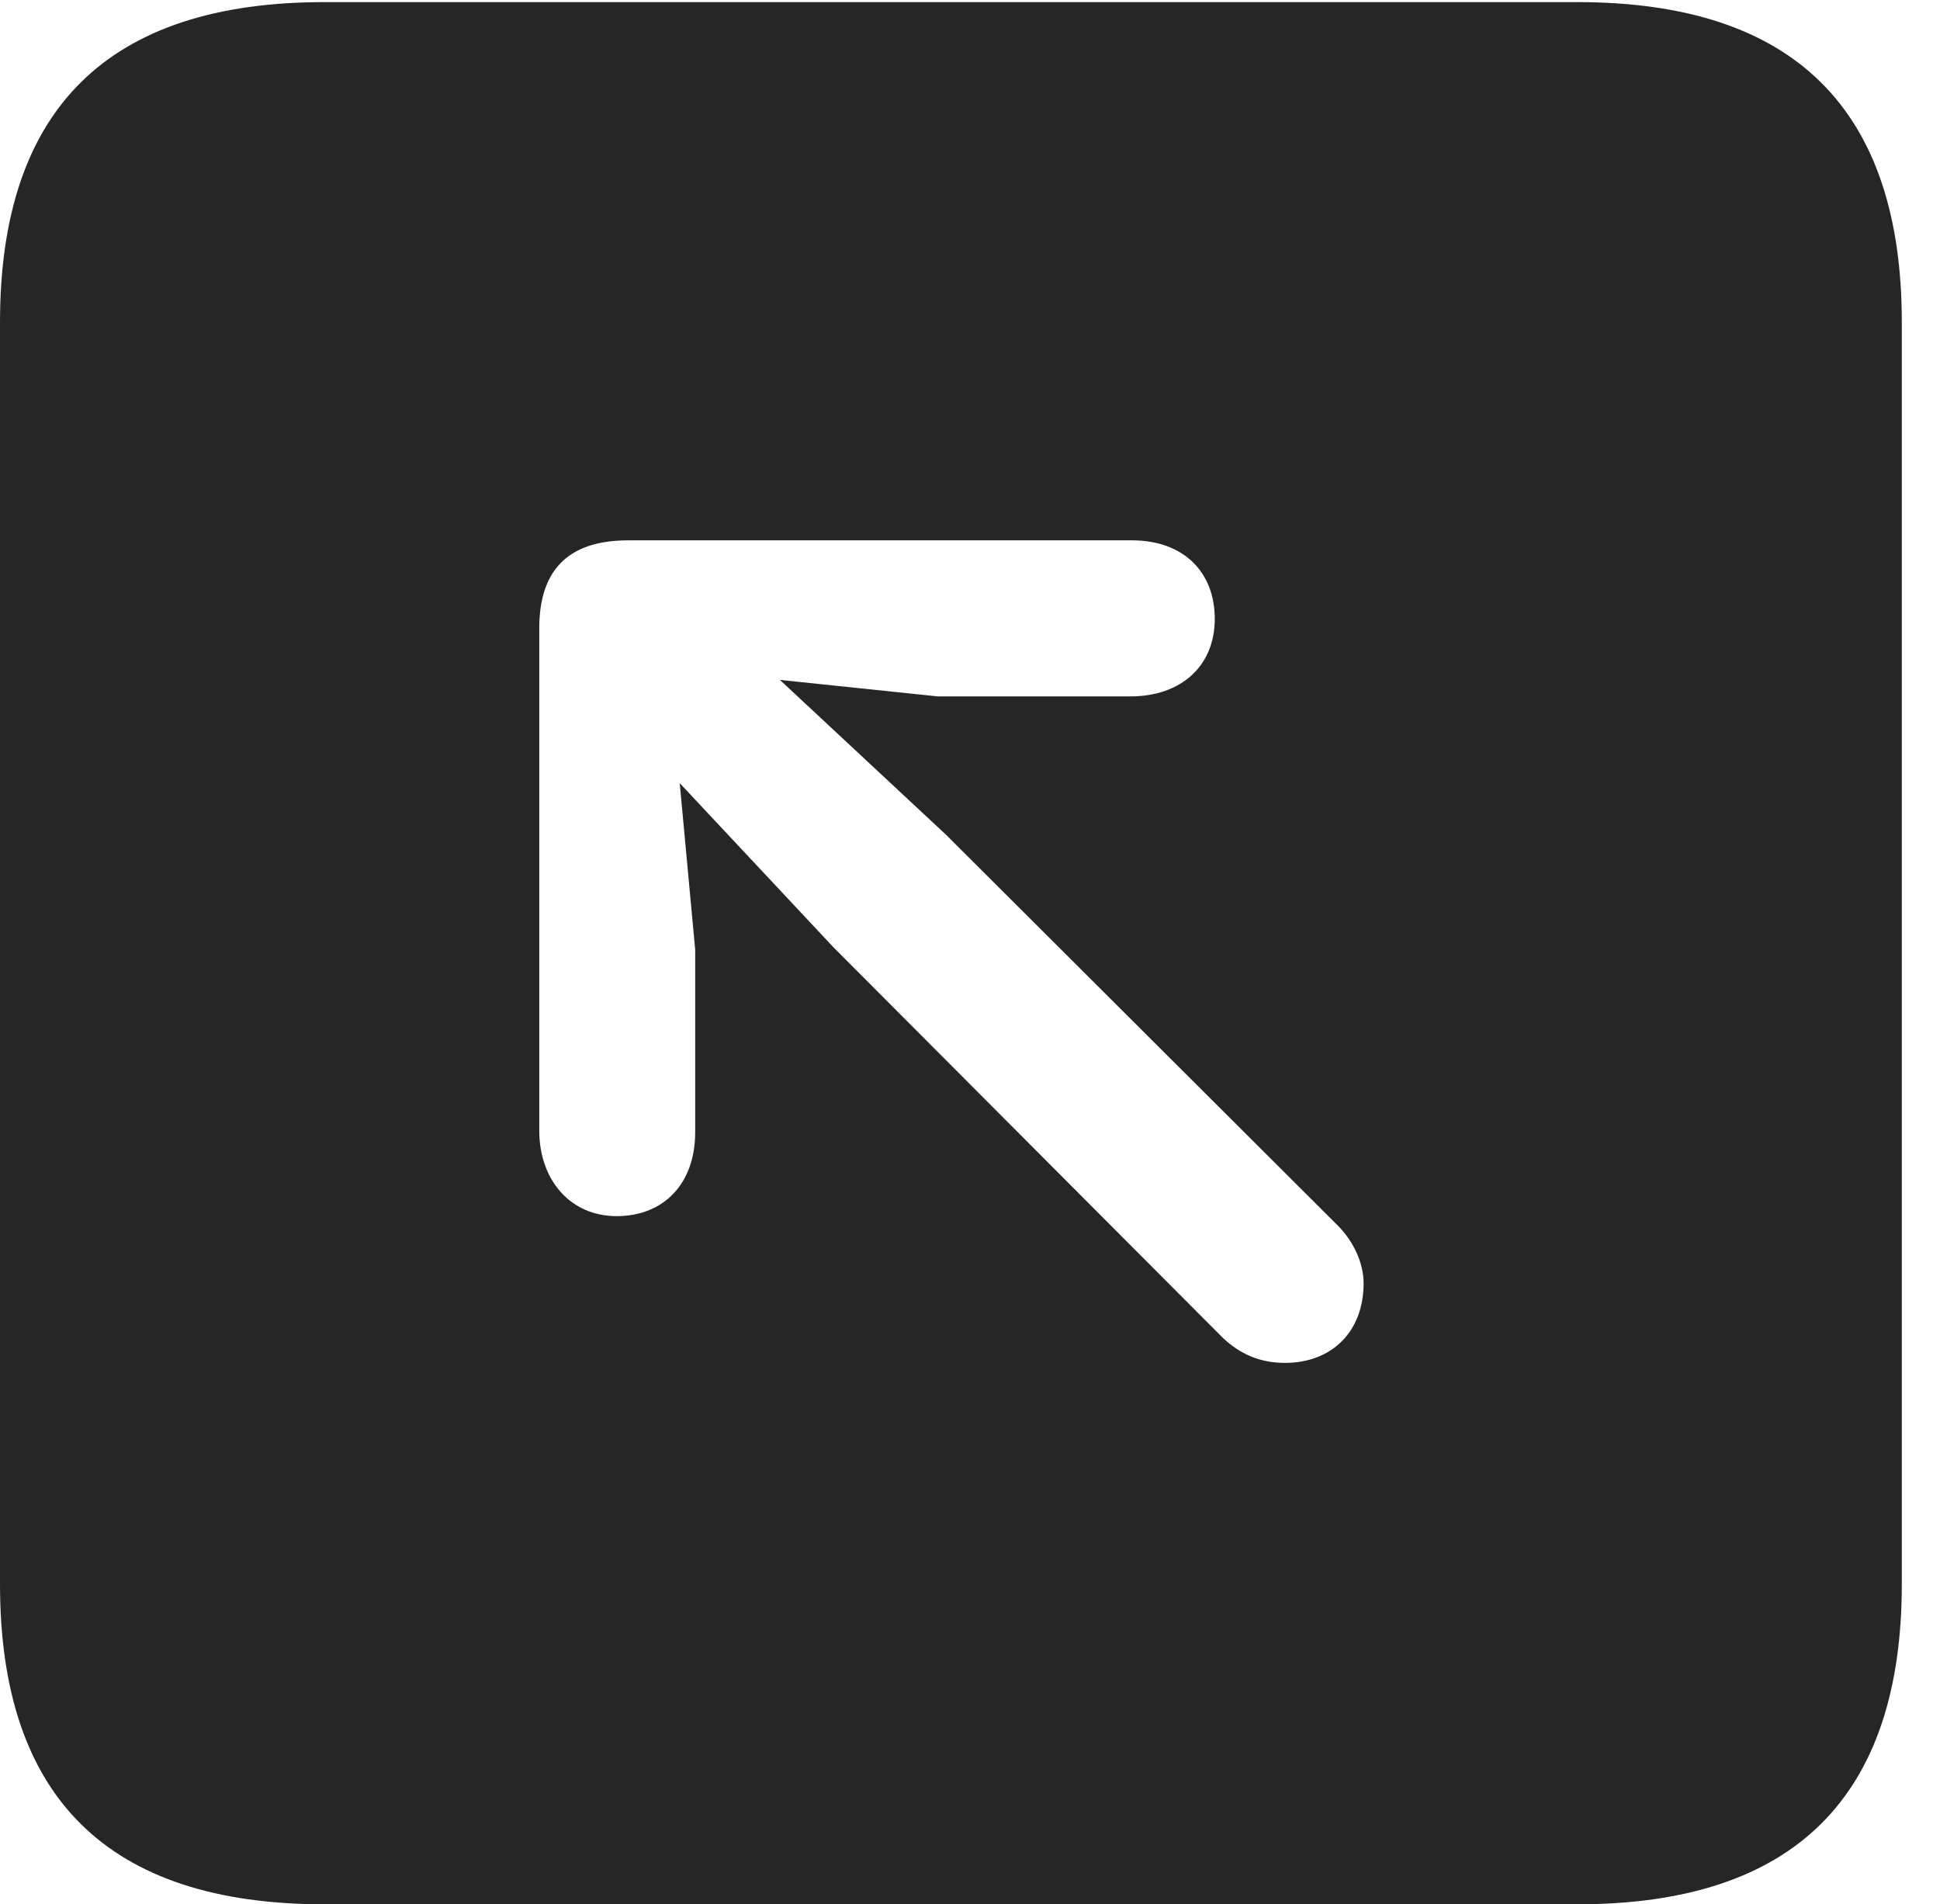 <?xml version="1.0" encoding="UTF-8"?>
<!--Generator: Apple Native CoreSVG 232.5-->
<!DOCTYPE svg
PUBLIC "-//W3C//DTD SVG 1.1//EN"
       "http://www.w3.org/Graphics/SVG/1.1/DTD/svg11.dtd">
<svg version="1.1" xmlns="http://www.w3.org/2000/svg" xmlns:xlink="http://www.w3.org/1999/xlink" width="18.34" height="17.998">
 <g>
  <rect height="17.998" opacity="0" width="18.34" x="0" y="0"/>
  <path d="M17.979 3.047L17.979 14.971C17.979 16.982 16.963 17.998 14.912 17.998L3.066 17.998C1.025 17.998 0 16.992 0 14.971L0 3.047C0 1.025 1.025 0.02 3.066 0.02L14.912 0.02C16.963 0.02 17.979 1.035 17.979 3.047ZM5.938 5.107C5.42 5.107 5.098 5.342 5.098 5.938L5.098 10.684C5.098 11.152 5.391 11.494 5.83 11.494C6.279 11.494 6.572 11.182 6.572 10.703L6.572 8.975L6.426 7.402L7.881 8.955L11.562 12.646C11.719 12.793 11.904 12.881 12.148 12.881C12.588 12.881 12.891 12.588 12.891 12.129C12.891 11.934 12.793 11.729 12.646 11.582L8.945 7.891L7.373 6.426L8.867 6.582L10.684 6.582C11.172 6.582 11.484 6.289 11.484 5.85C11.484 5.4 11.182 5.107 10.703 5.107Z" fill="#000000" fill-opacity="0.85"/>
 </g>
</svg>
